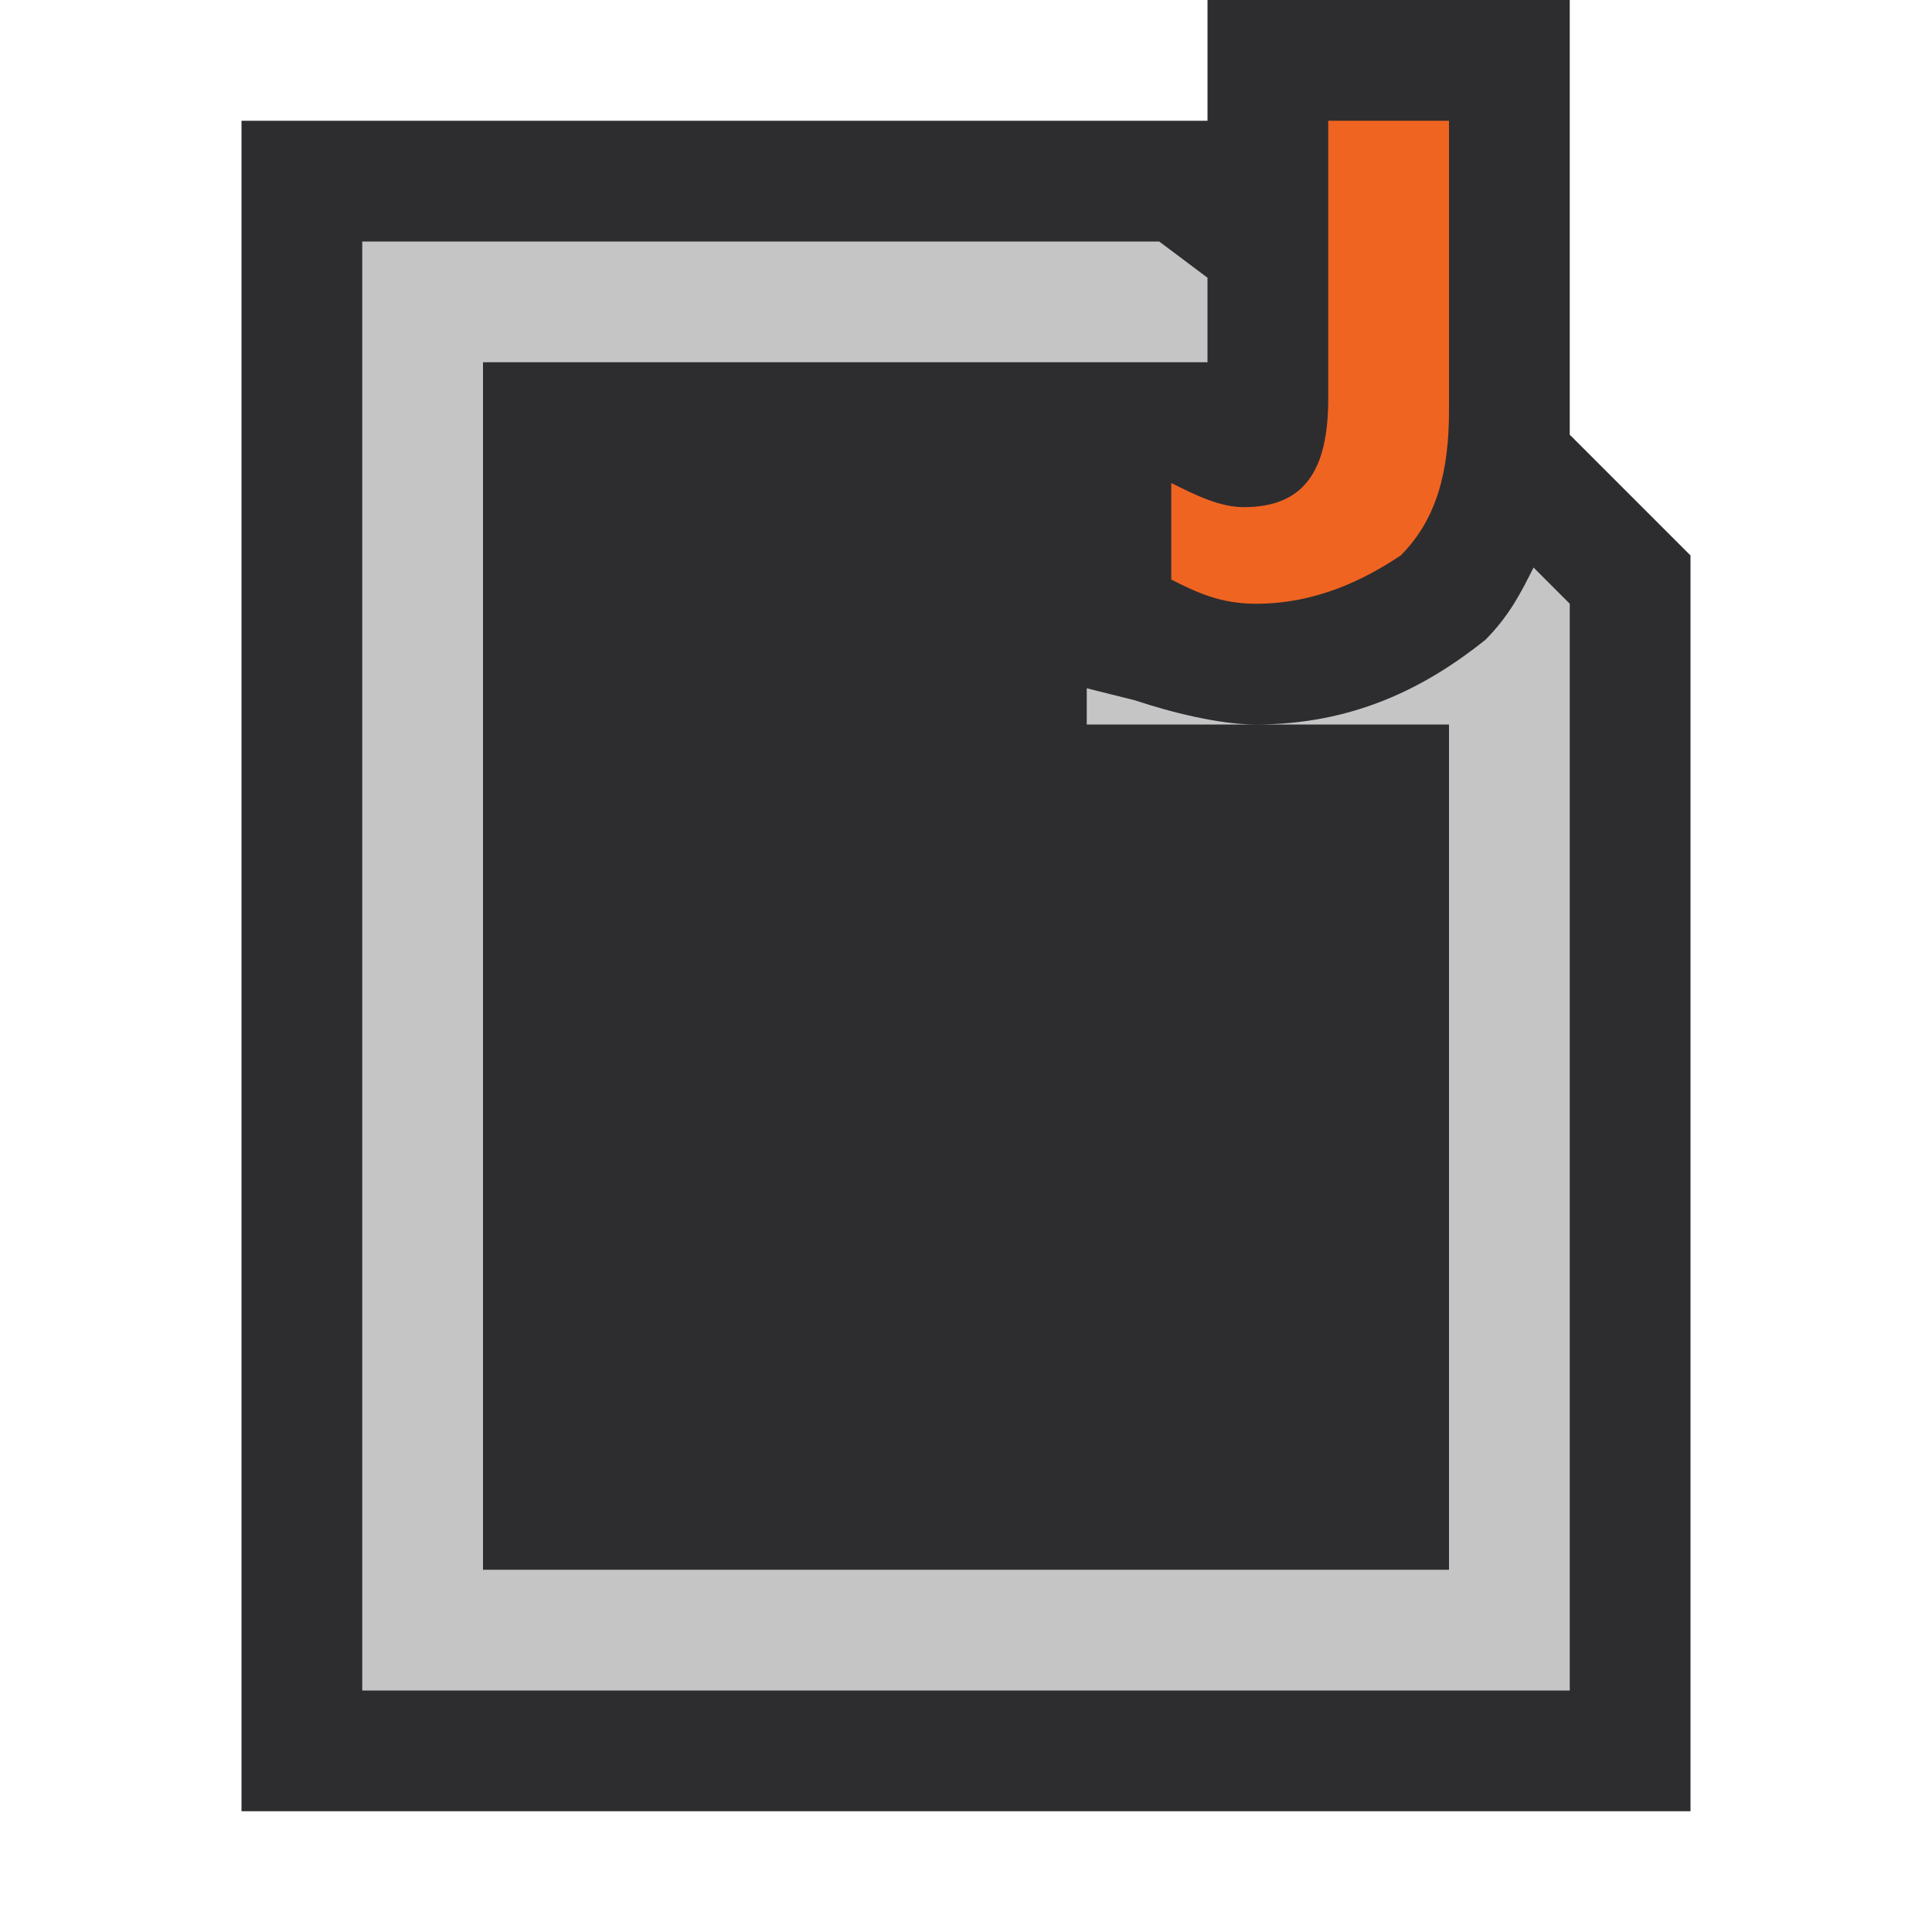 <?xml version="1.0" encoding="utf-8"?>
<!-- Generator: Adobe Illustrator 22.1.0, SVG Export Plug-In . SVG Version: 6.00 Build 0)  -->
<svg version="1.1" id="图层_1" xmlns="http://www.w3.org/2000/svg" xmlns:xlink="http://www.w3.org/1999/xlink" x="0px" y="0px"
	 viewBox="0 0 16 16" style="enable-background:new 0 0 16 16;" xml:space="preserve">
<style type="text/css">
	.st0{fill:#F6F6F6;fill-opacity:0;}
	.st1{fill-rule:evenodd;clip-rule:evenodd;fill:#2D2D30;}
	.st2{fill-rule:evenodd;clip-rule:evenodd;fill:#C5C5C5;}
	.st3{fill-rule:evenodd;clip-rule:evenodd;fill:#F06421;}
</style>
<path id="canvas" class="st0" d="M16,16H0V0h16V16z"/>
<path id="iconBg_1_" class="st1" d="M13,3.6c0-0.1,0-0.2,0-0.3V0h-3v1H2v14h12V4.6L13,3.6z"/>
<g id="colorImportance_1_">
	<path class="st2" d="M10.4,6c-0.3,0-0.7-0.1-1-0.2L9,5.7V6h3v7H4V3h6V2.3L9.6,2L3,2c0,8,0,12,0,12h10l0-1V5l-0.3-0.3
		c-0.1,0.2-0.2,0.4-0.4,0.6C11.8,5.7,11.2,6,10.4,6z"/>
	<path class="st3" d="M11.6,4.6C11.9,4.3,12,3.9,12,3.4V1h-1v2.3c0,0.6-0.2,0.9-0.7,0.9c-0.2,0-0.4-0.1-0.6-0.2v0.8
		C9.9,4.9,10.1,5,10.4,5C10.9,5,11.3,4.8,11.6,4.6"/>
</g>
</svg>
